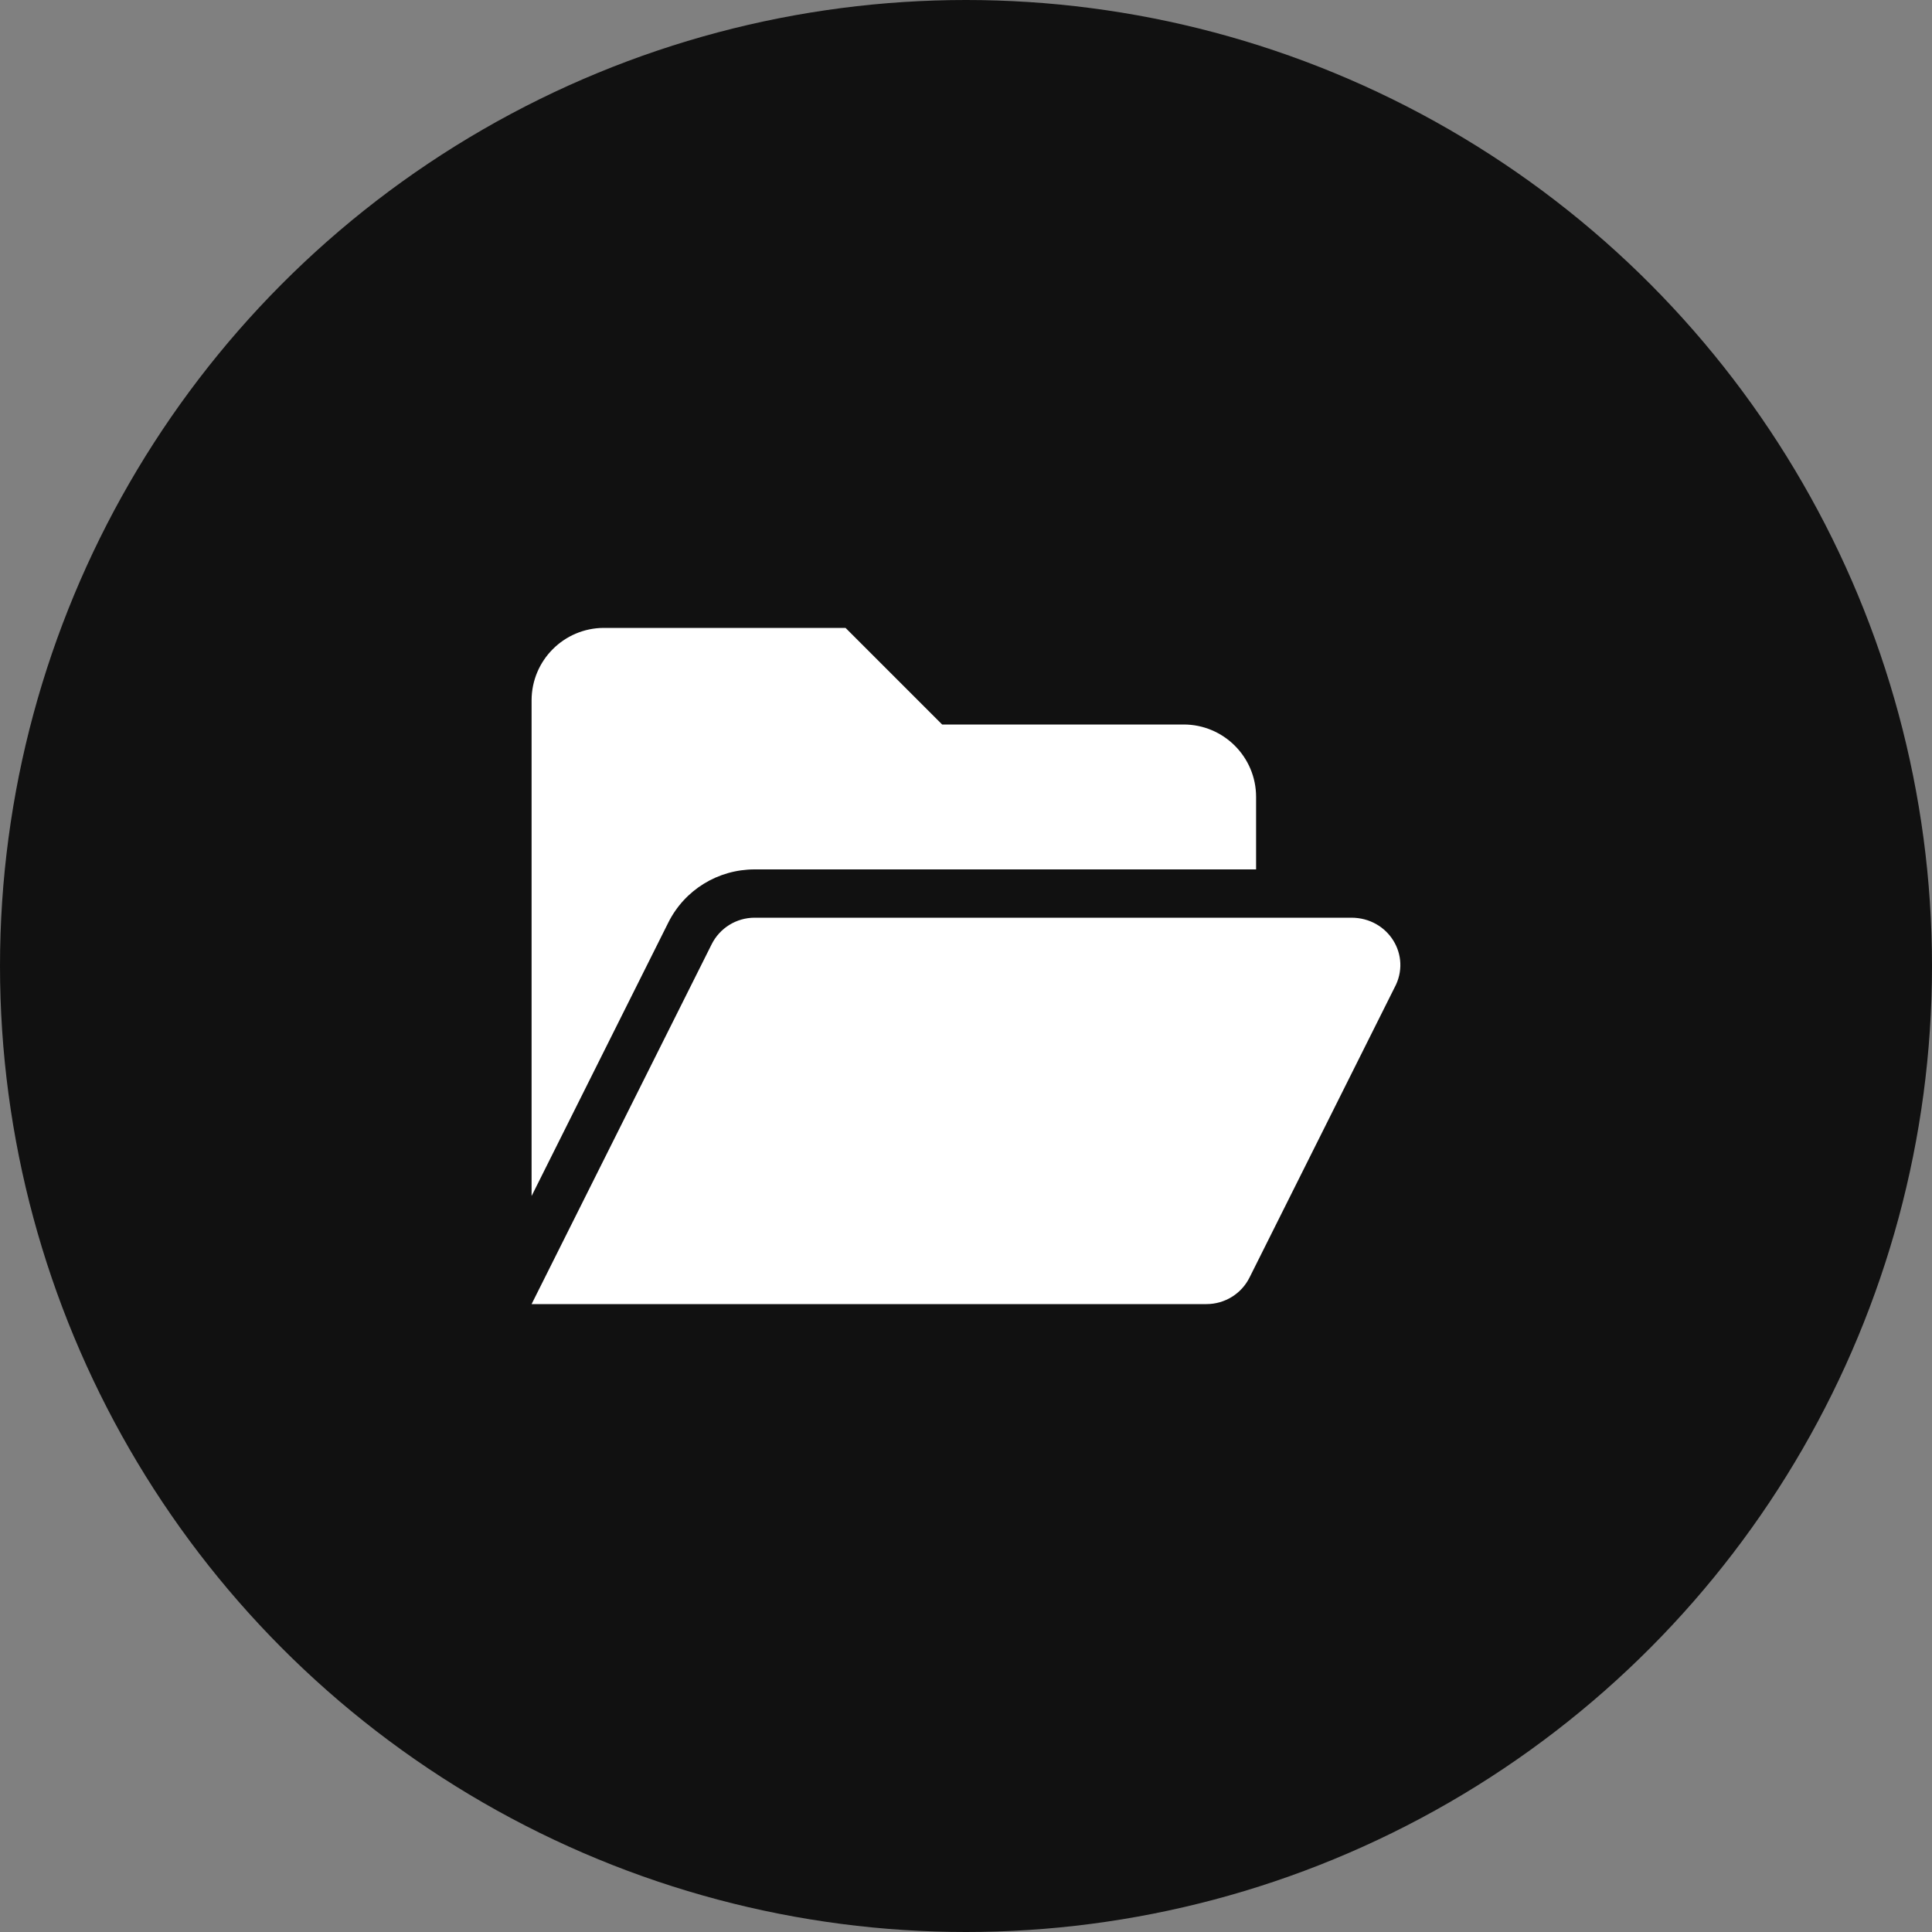 <?xml version="1.0" encoding="utf-8"?>
<svg viewBox="0 0 20 20" xmlns="http://www.w3.org/2000/svg">
  <rect x="0" y="0" width="20" height="20" fill="#808080" stroke="none"/>
  <circle vector-effect="non-scaling-stroke" cx="10" cy="10" r="10" fill="rgb(17,17,17)"/>
  <path d="M 7.812 9 L 13.003 9 L 13.003 8.25 C 13.003 7.836 12.667 7.5 12.253 7.5 L 9.753 7.5 L 8.753 6.5 L 6.253 6.5 C 5.839 6.5 5.503 6.836 5.503 7.25 L 5.503 12.381 L 6.918 9.551 C 7.087 9.212 7.432 9 7.812 9 Z M 13.989 9.5 L 7.812 9.5 C 7.623 9.5 7.45 9.607 7.366 9.777 L 5.503 13.5 L 12.489 13.5 C 12.679 13.5 12.852 13.393 12.936 13.223 L 14.436 10.224 C 14.616 9.891 14.373 9.5 13.989 9.5 Z" style="fill: rgb(255, 255, 255);"/>
</svg>